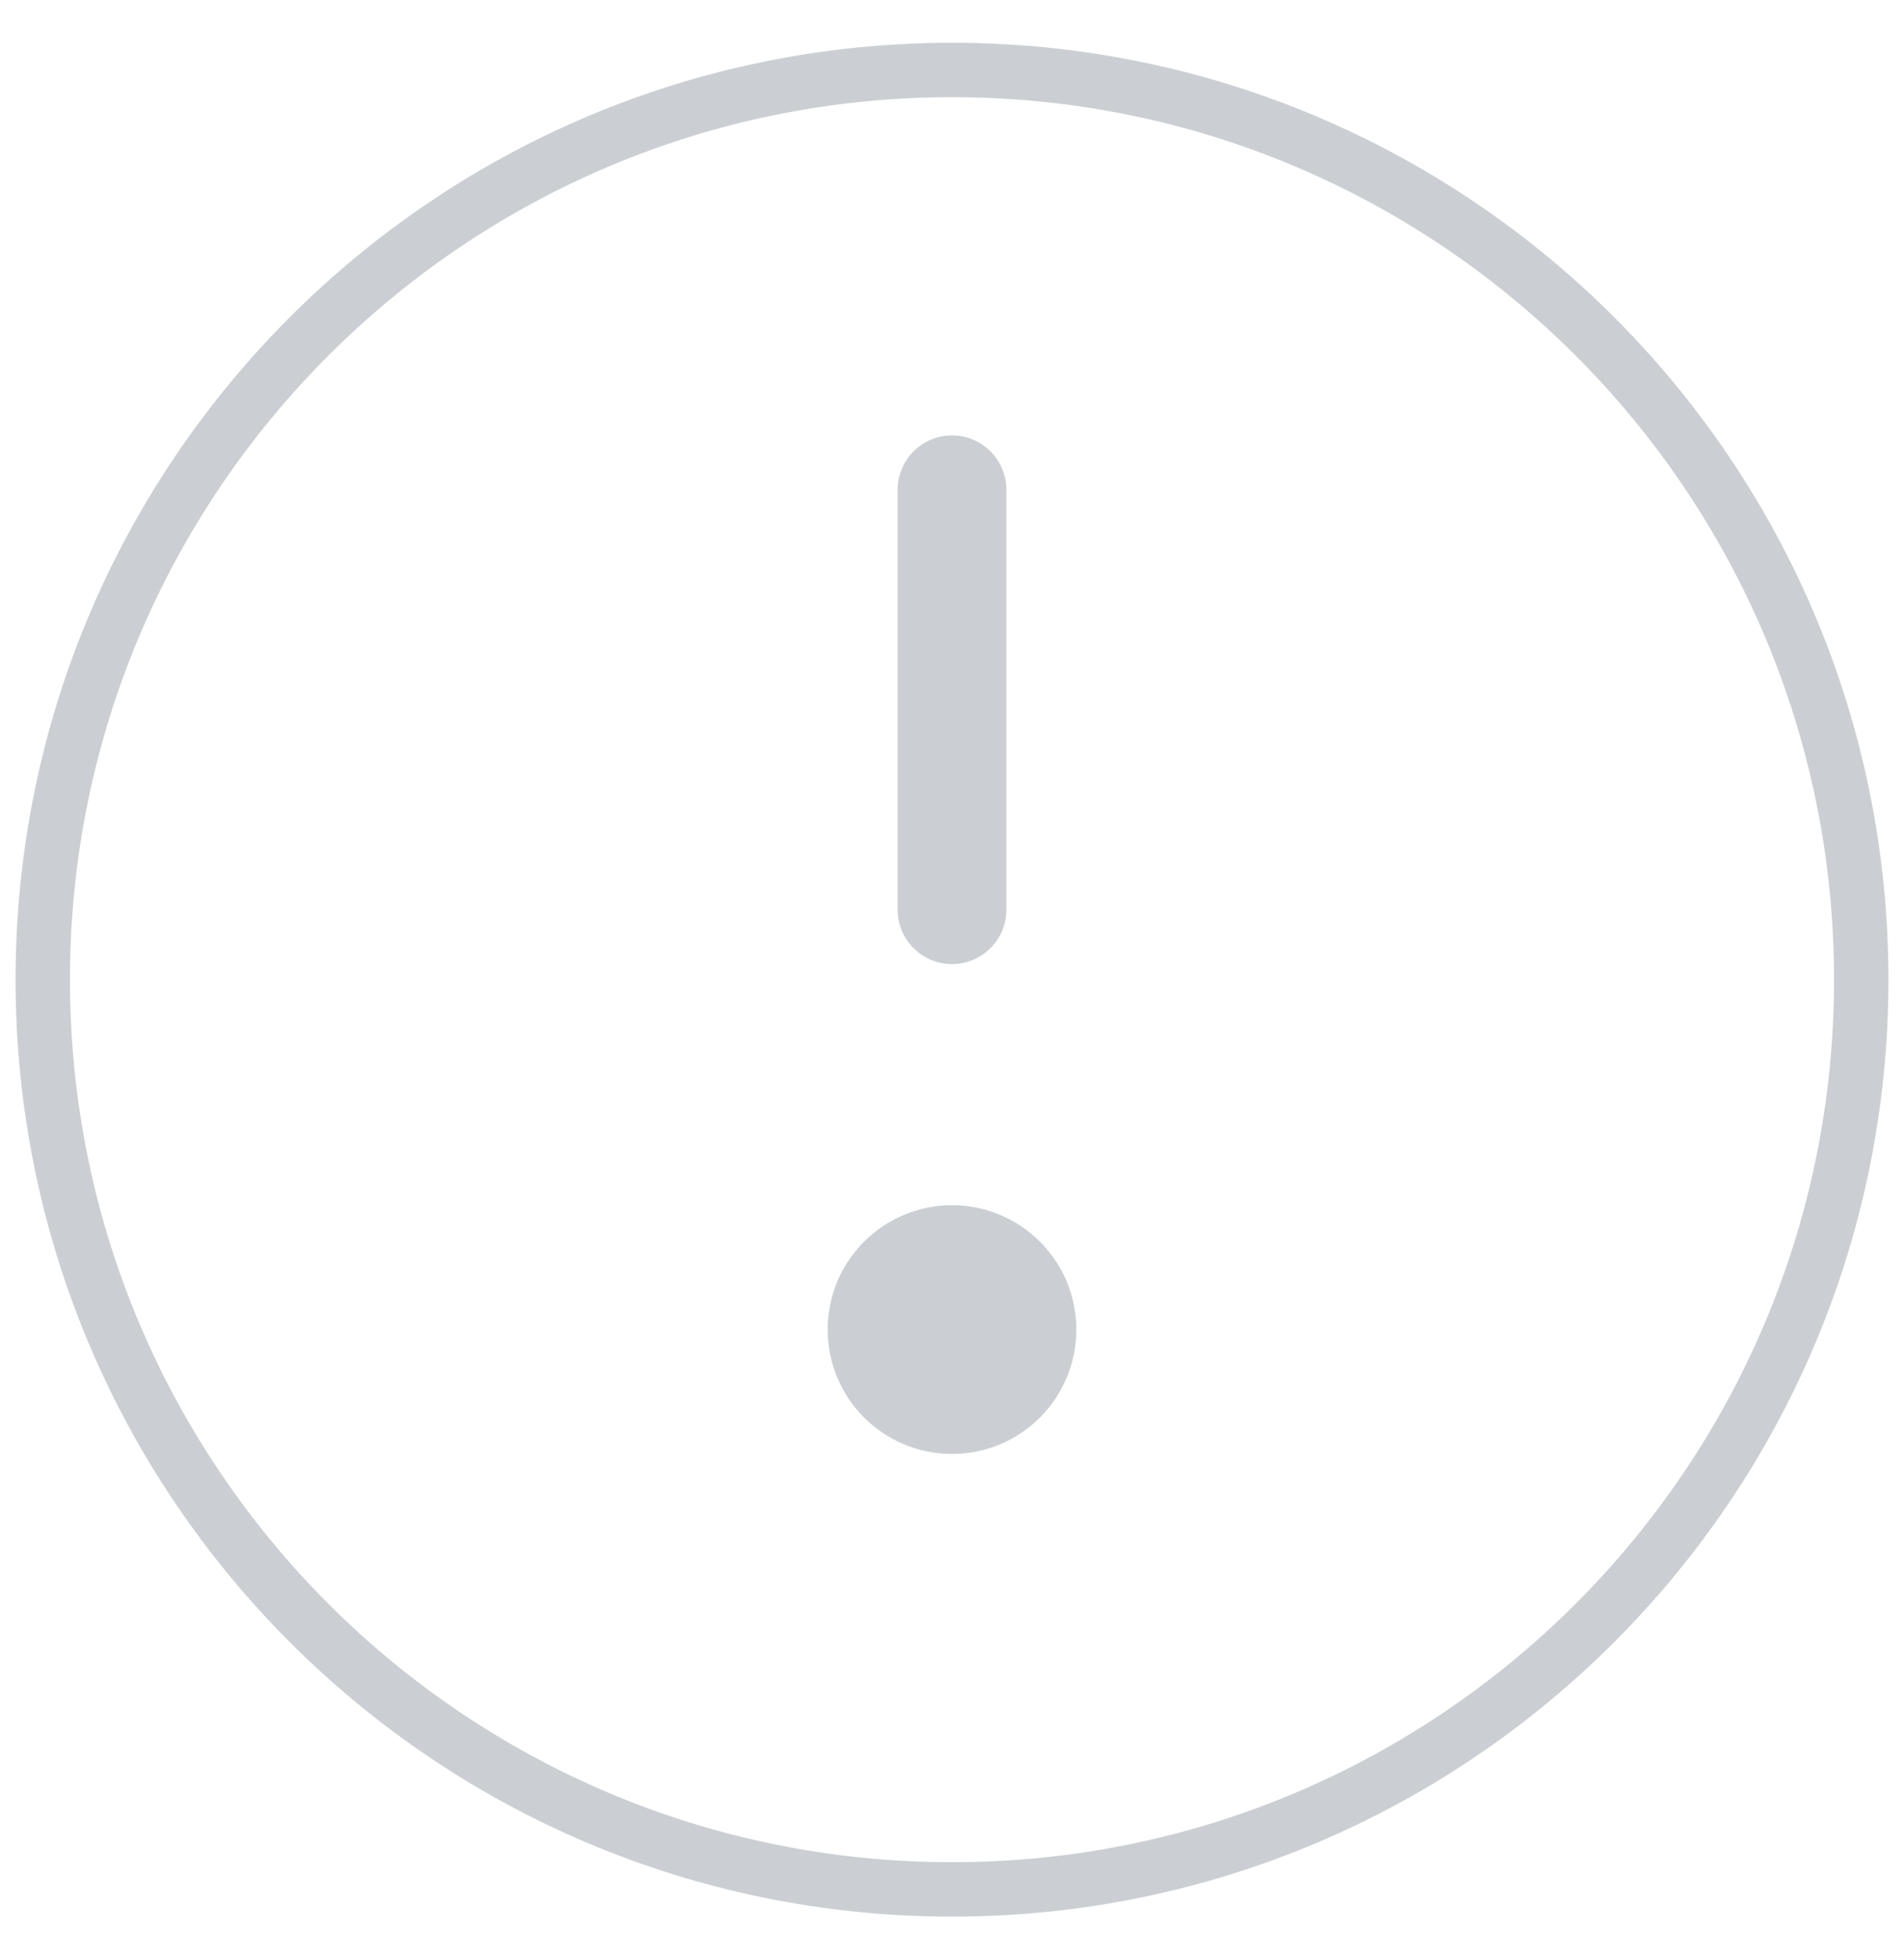 <svg xmlns="http://www.w3.org/2000/svg" width="35" height="36" viewBox="0 0 35 36" fill="none">
<path d="M17.5 34.715C26.731 34.715 34.214 27.232 34.214 18C34.214 8.769 26.731 1.286 17.5 1.286C8.269 1.286 0.786 8.769 0.786 18C0.786 27.232 8.269 34.715 17.5 34.715Z" stroke="#CBCFD3" stroke-linecap="round" stroke-linejoin="round"/>
<path d="M17.5 9V16.714" stroke="#CBCFD3" stroke-width="2" stroke-linecap="round" stroke-linejoin="round"/>
<path d="M17.5 25.715C18.21 25.715 18.786 25.139 18.786 24.429C18.786 23.719 18.21 23.144 17.5 23.144C16.79 23.144 16.214 23.719 16.214 24.429C16.214 25.139 16.79 25.715 17.5 25.715Z" fill="#CBCFD3" stroke="#CBCFD3" stroke-width="2" stroke-linecap="round" stroke-linejoin="round"/>
</svg>